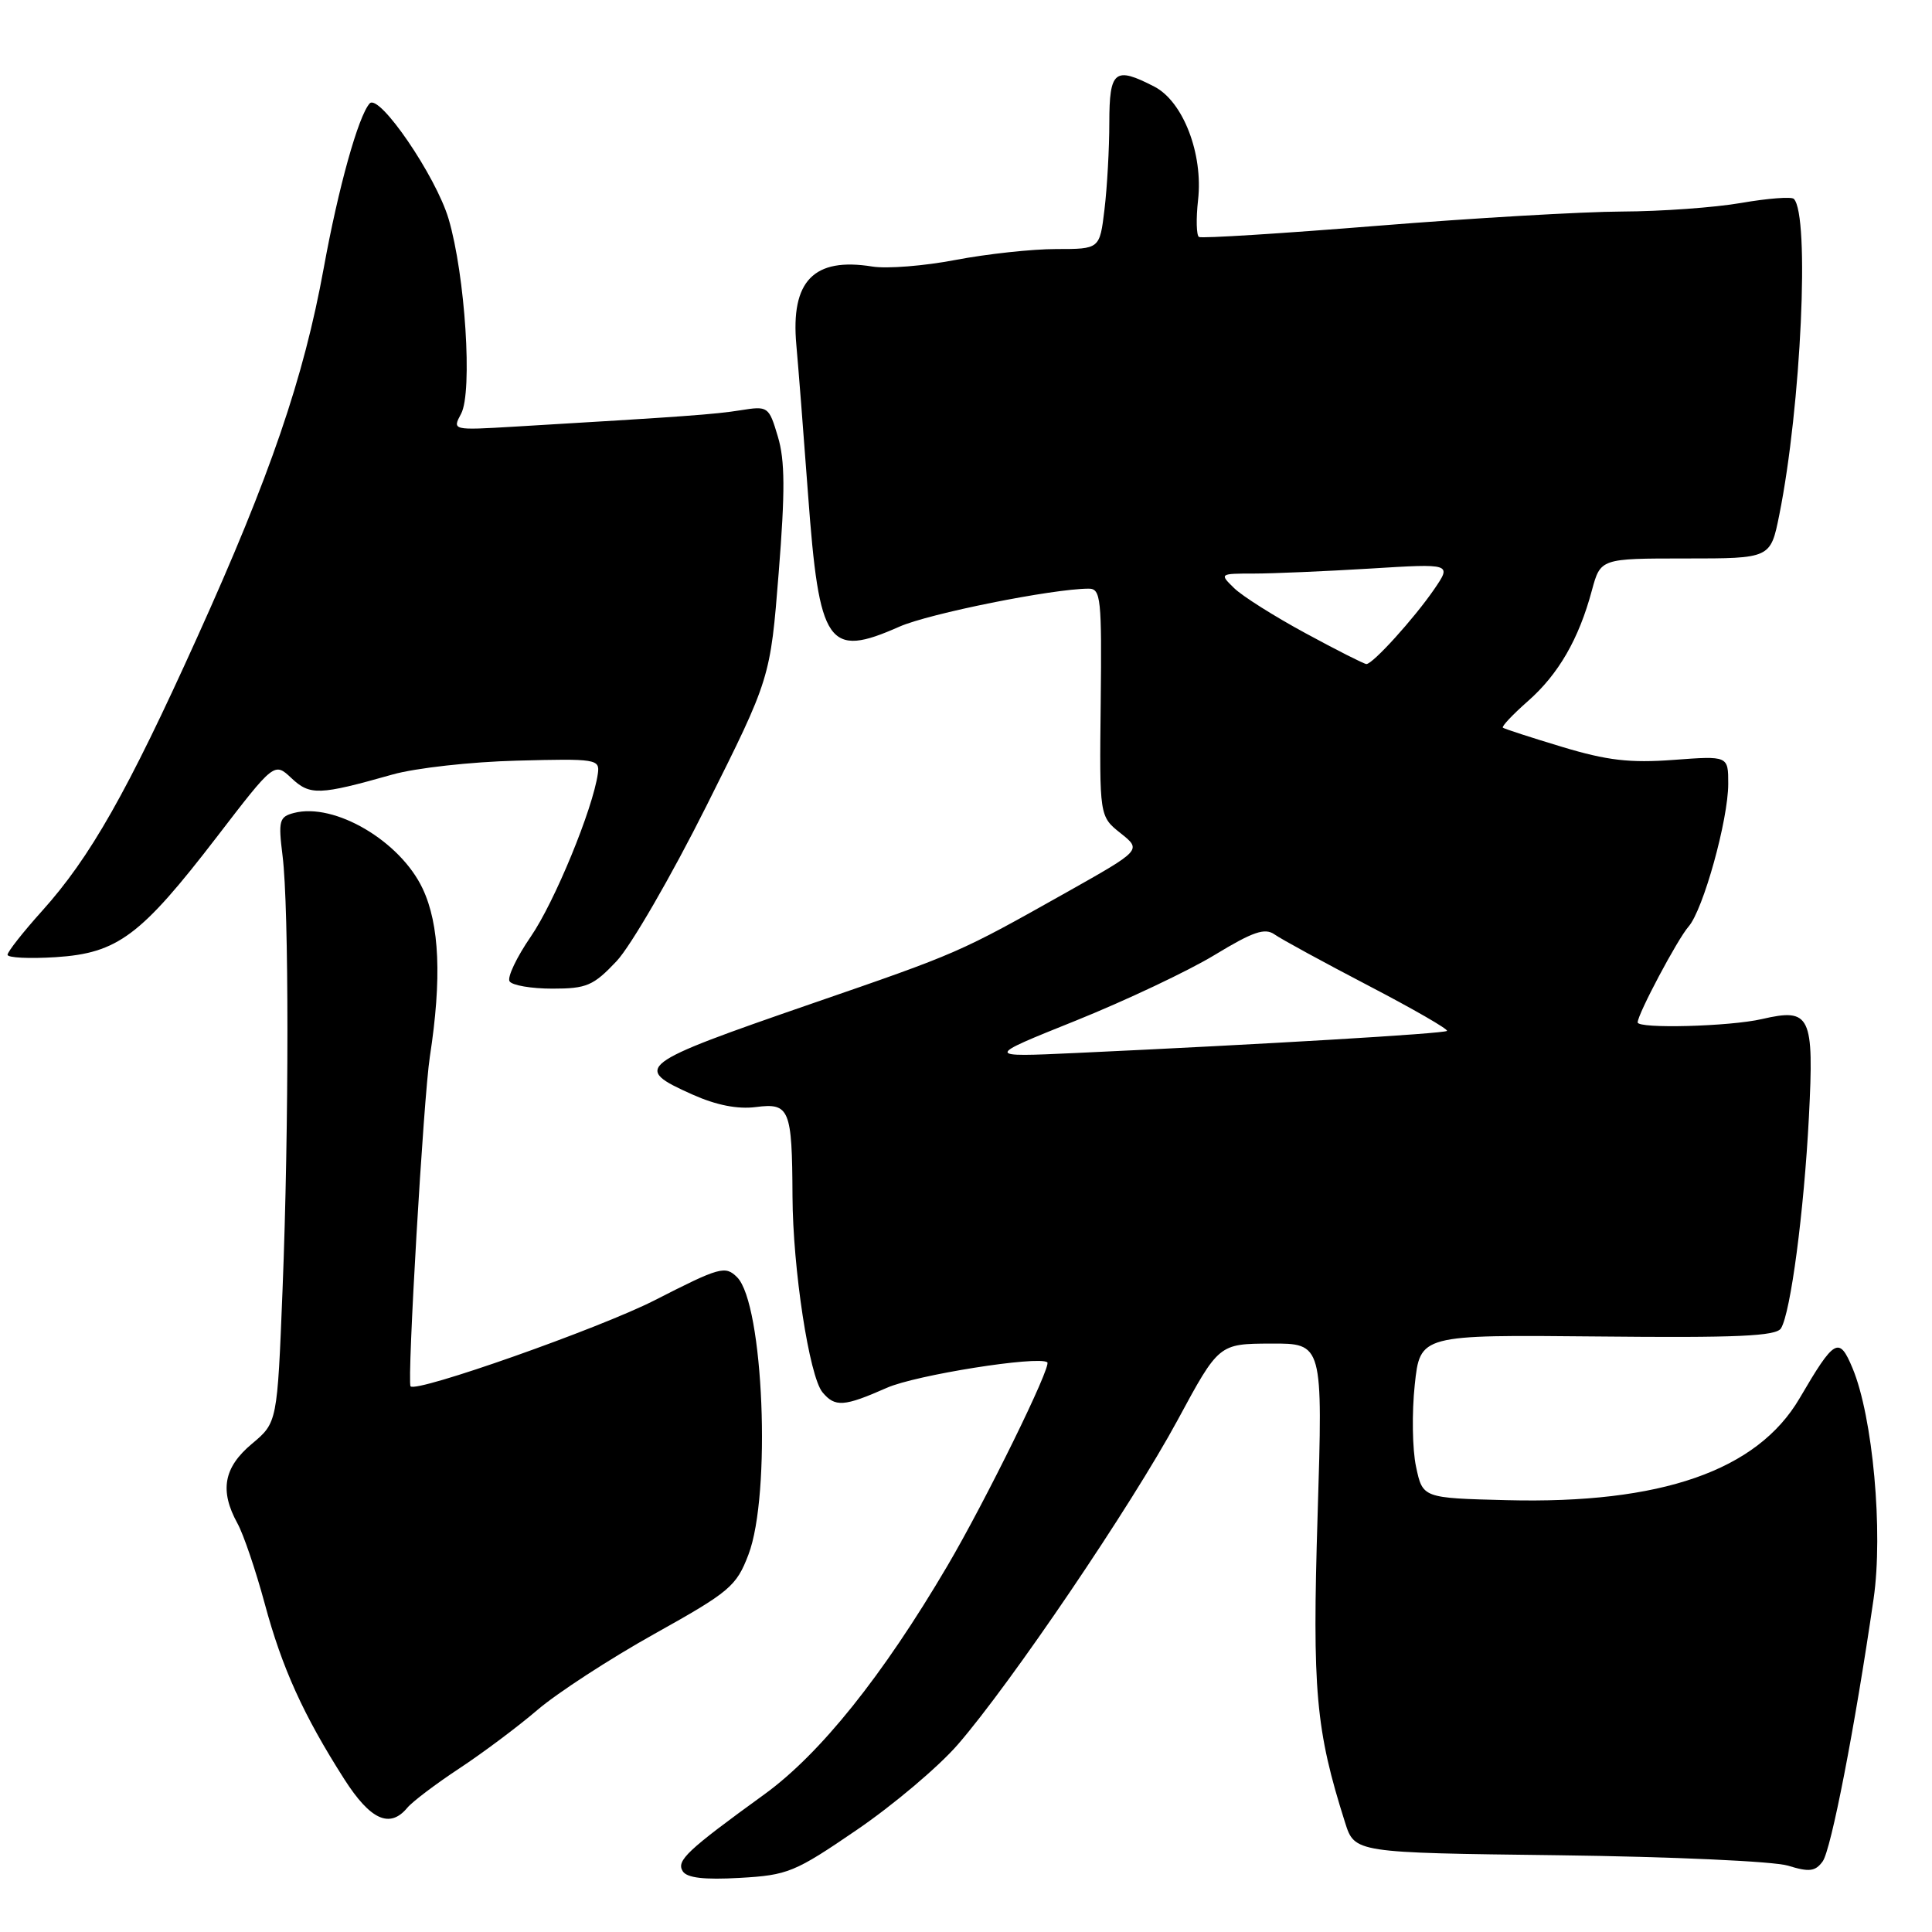<?xml version="1.0" encoding="UTF-8" standalone="no"?>
<!DOCTYPE svg PUBLIC "-//W3C//DTD SVG 1.1//EN" "http://www.w3.org/Graphics/SVG/1.1/DTD/svg11.dtd" >
<svg xmlns="http://www.w3.org/2000/svg" xmlns:xlink="http://www.w3.org/1999/xlink" version="1.1" viewBox="0 0 256 256">
 <g >
 <path fill="currentColor"
d=" M 113.53 242.47 C 118.34 239.19 124.35 234.11 126.89 231.19 C 133.95 223.06 149.94 199.46 156.04 188.17 C 161.50 178.06 161.50 178.06 168.39 178.03 C 175.29 178.00 175.29 178.00 174.59 200.75 C 173.87 224.06 174.33 229.20 178.23 241.50 C 179.50 245.50 179.50 245.50 206.50 245.83 C 221.50 246.02 235.02 246.63 236.92 247.21 C 239.73 248.08 240.54 247.98 241.51 246.65 C 242.63 245.12 245.78 228.92 248.26 211.86 C 249.55 202.99 248.16 187.72 245.47 181.29 C 243.69 177.02 243.09 177.36 238.45 185.29 C 232.83 194.87 220.11 199.30 199.66 198.78 C 188.51 198.50 188.51 198.50 187.63 194.33 C 187.14 192.04 187.07 187.17 187.46 183.51 C 188.17 176.86 188.17 176.86 211.68 177.09 C 230.17 177.28 235.35 177.05 235.99 176.01 C 237.27 173.94 239.04 160.54 239.69 147.99 C 240.38 134.53 239.91 133.54 233.47 135.03 C 229.20 136.02 217.00 136.34 217.00 135.47 C 217.00 134.38 222.28 124.44 223.74 122.78 C 225.68 120.57 229.00 108.64 229.00 103.85 C 229.00 100.15 229.00 100.15 221.75 100.69 C 215.98 101.12 212.96 100.77 207.00 98.97 C 202.88 97.73 199.34 96.58 199.14 96.42 C 198.95 96.26 200.44 94.68 202.45 92.91 C 206.50 89.35 209.20 84.69 210.93 78.24 C 212.08 74.00 212.08 74.00 223.34 74.00 C 234.60 74.00 234.60 74.00 235.76 68.25 C 238.66 53.83 239.83 28.50 237.69 26.35 C 237.37 26.04 234.24 26.28 230.72 26.89 C 227.21 27.50 220.10 28.01 214.92 28.03 C 209.74 28.05 195.15 28.90 182.50 29.92 C 169.85 30.94 159.22 31.61 158.87 31.40 C 158.53 31.20 158.47 28.99 158.75 26.50 C 159.44 20.38 156.77 13.45 152.96 11.48 C 147.71 8.77 147.00 9.33 146.99 16.25 C 146.99 19.69 146.70 24.86 146.35 27.75 C 145.72 33.00 145.72 33.00 139.95 33.00 C 136.77 33.00 130.78 33.65 126.63 34.44 C 122.48 35.24 117.51 35.63 115.60 35.32 C 107.82 34.06 104.75 37.23 105.52 45.71 C 105.76 48.34 106.46 57.25 107.07 65.50 C 108.55 85.58 109.69 87.24 119.19 83.03 C 123.11 81.30 139.48 78.01 144.26 78.00 C 145.87 78.00 146.00 79.29 145.85 93.09 C 145.68 108.17 145.68 108.17 148.48 110.40 C 151.28 112.63 151.28 112.63 141.39 118.20 C 127.02 126.28 127.12 126.24 107.49 133.01 C 84.37 141.00 83.76 141.46 91.75 145.03 C 94.90 146.44 97.73 147.00 100.16 146.69 C 104.62 146.11 104.96 146.95 105.01 158.50 C 105.05 168.11 107.23 182.36 108.98 184.48 C 110.65 186.49 111.83 186.40 117.52 183.89 C 121.33 182.20 137.56 179.62 138.77 180.51 C 139.39 180.97 130.60 198.88 125.52 207.51 C 116.95 222.07 108.70 232.37 101.31 237.74 C 91.02 245.20 89.60 246.54 90.46 247.94 C 91.01 248.83 93.28 249.10 98.02 248.83 C 104.39 248.47 105.31 248.09 113.53 242.47 Z  M 53.97 239.54 C 54.64 238.73 57.73 236.39 60.84 234.34 C 63.95 232.29 68.63 228.79 71.23 226.56 C 73.84 224.33 80.80 219.80 86.71 216.50 C 96.71 210.92 97.57 210.19 99.17 206.00 C 102.21 198.06 101.18 172.75 97.67 169.24 C 96.10 167.68 95.40 167.87 86.75 172.29 C 79.46 176.01 55.11 184.60 54.40 183.69 C 53.92 183.08 56.12 145.41 56.96 140.00 C 58.55 129.66 58.25 122.50 56.00 117.74 C 53.02 111.43 44.32 106.32 38.95 107.72 C 37.00 108.23 36.86 108.74 37.44 113.39 C 38.30 120.25 38.30 149.17 37.44 170.87 C 36.74 188.50 36.74 188.50 33.37 191.32 C 29.63 194.45 29.08 197.52 31.46 201.85 C 32.27 203.31 33.89 208.10 35.08 212.50 C 37.37 221.01 40.20 227.26 45.62 235.75 C 49.08 241.16 51.65 242.33 53.97 239.54 Z  M 81.70 127.36 C 83.58 125.36 88.94 116.11 93.60 106.80 C 102.07 89.88 102.07 89.88 103.18 75.90 C 104.04 65.10 104.02 61.00 103.07 57.85 C 101.88 53.85 101.77 53.78 98.14 54.36 C 94.70 54.91 90.82 55.19 68.21 56.53 C 59.92 57.02 59.92 57.02 61.10 54.82 C 62.64 51.94 61.64 36.44 59.44 29.00 C 57.75 23.31 50.23 12.31 48.98 13.71 C 47.48 15.37 44.82 24.92 42.90 35.50 C 40.24 50.11 35.81 63.05 26.12 84.47 C 16.87 104.95 11.95 113.62 5.56 120.72 C 3.05 123.51 1.00 126.12 1.00 126.51 C 1.00 126.91 3.87 127.05 7.38 126.83 C 15.59 126.30 18.64 124.02 28.73 110.90 C 36.35 100.98 36.35 100.98 38.62 103.11 C 41.08 105.42 42.28 105.38 52.00 102.63 C 55.02 101.77 62.45 100.94 68.50 100.79 C 79.01 100.51 79.49 100.59 79.22 102.50 C 78.56 107.19 73.48 119.53 70.33 124.11 C 68.46 126.83 67.19 129.50 67.52 130.03 C 67.85 130.56 70.40 131.00 73.19 131.00 C 77.73 131.00 78.62 130.62 81.70 127.36 Z  M 142.55 135.24 C 149.17 132.57 157.45 128.66 160.94 126.54 C 166.03 123.45 167.60 122.91 168.89 123.82 C 169.78 124.45 175.36 127.49 181.30 130.59 C 187.25 133.69 191.94 136.39 191.73 136.60 C 191.38 136.96 167.57 138.37 142.50 139.53 C 130.50 140.08 130.50 140.08 142.55 135.24 Z  M 173.00 83.91 C 168.88 81.68 164.61 78.99 163.53 77.93 C 161.57 76.02 161.60 76.00 166.12 76.00 C 168.63 76.00 175.57 75.70 181.53 75.34 C 192.37 74.67 192.37 74.67 190.03 78.09 C 187.37 81.96 181.89 88.01 181.05 87.99 C 180.75 87.98 177.12 86.15 173.00 83.91 Z "/>
</g>
</svg>